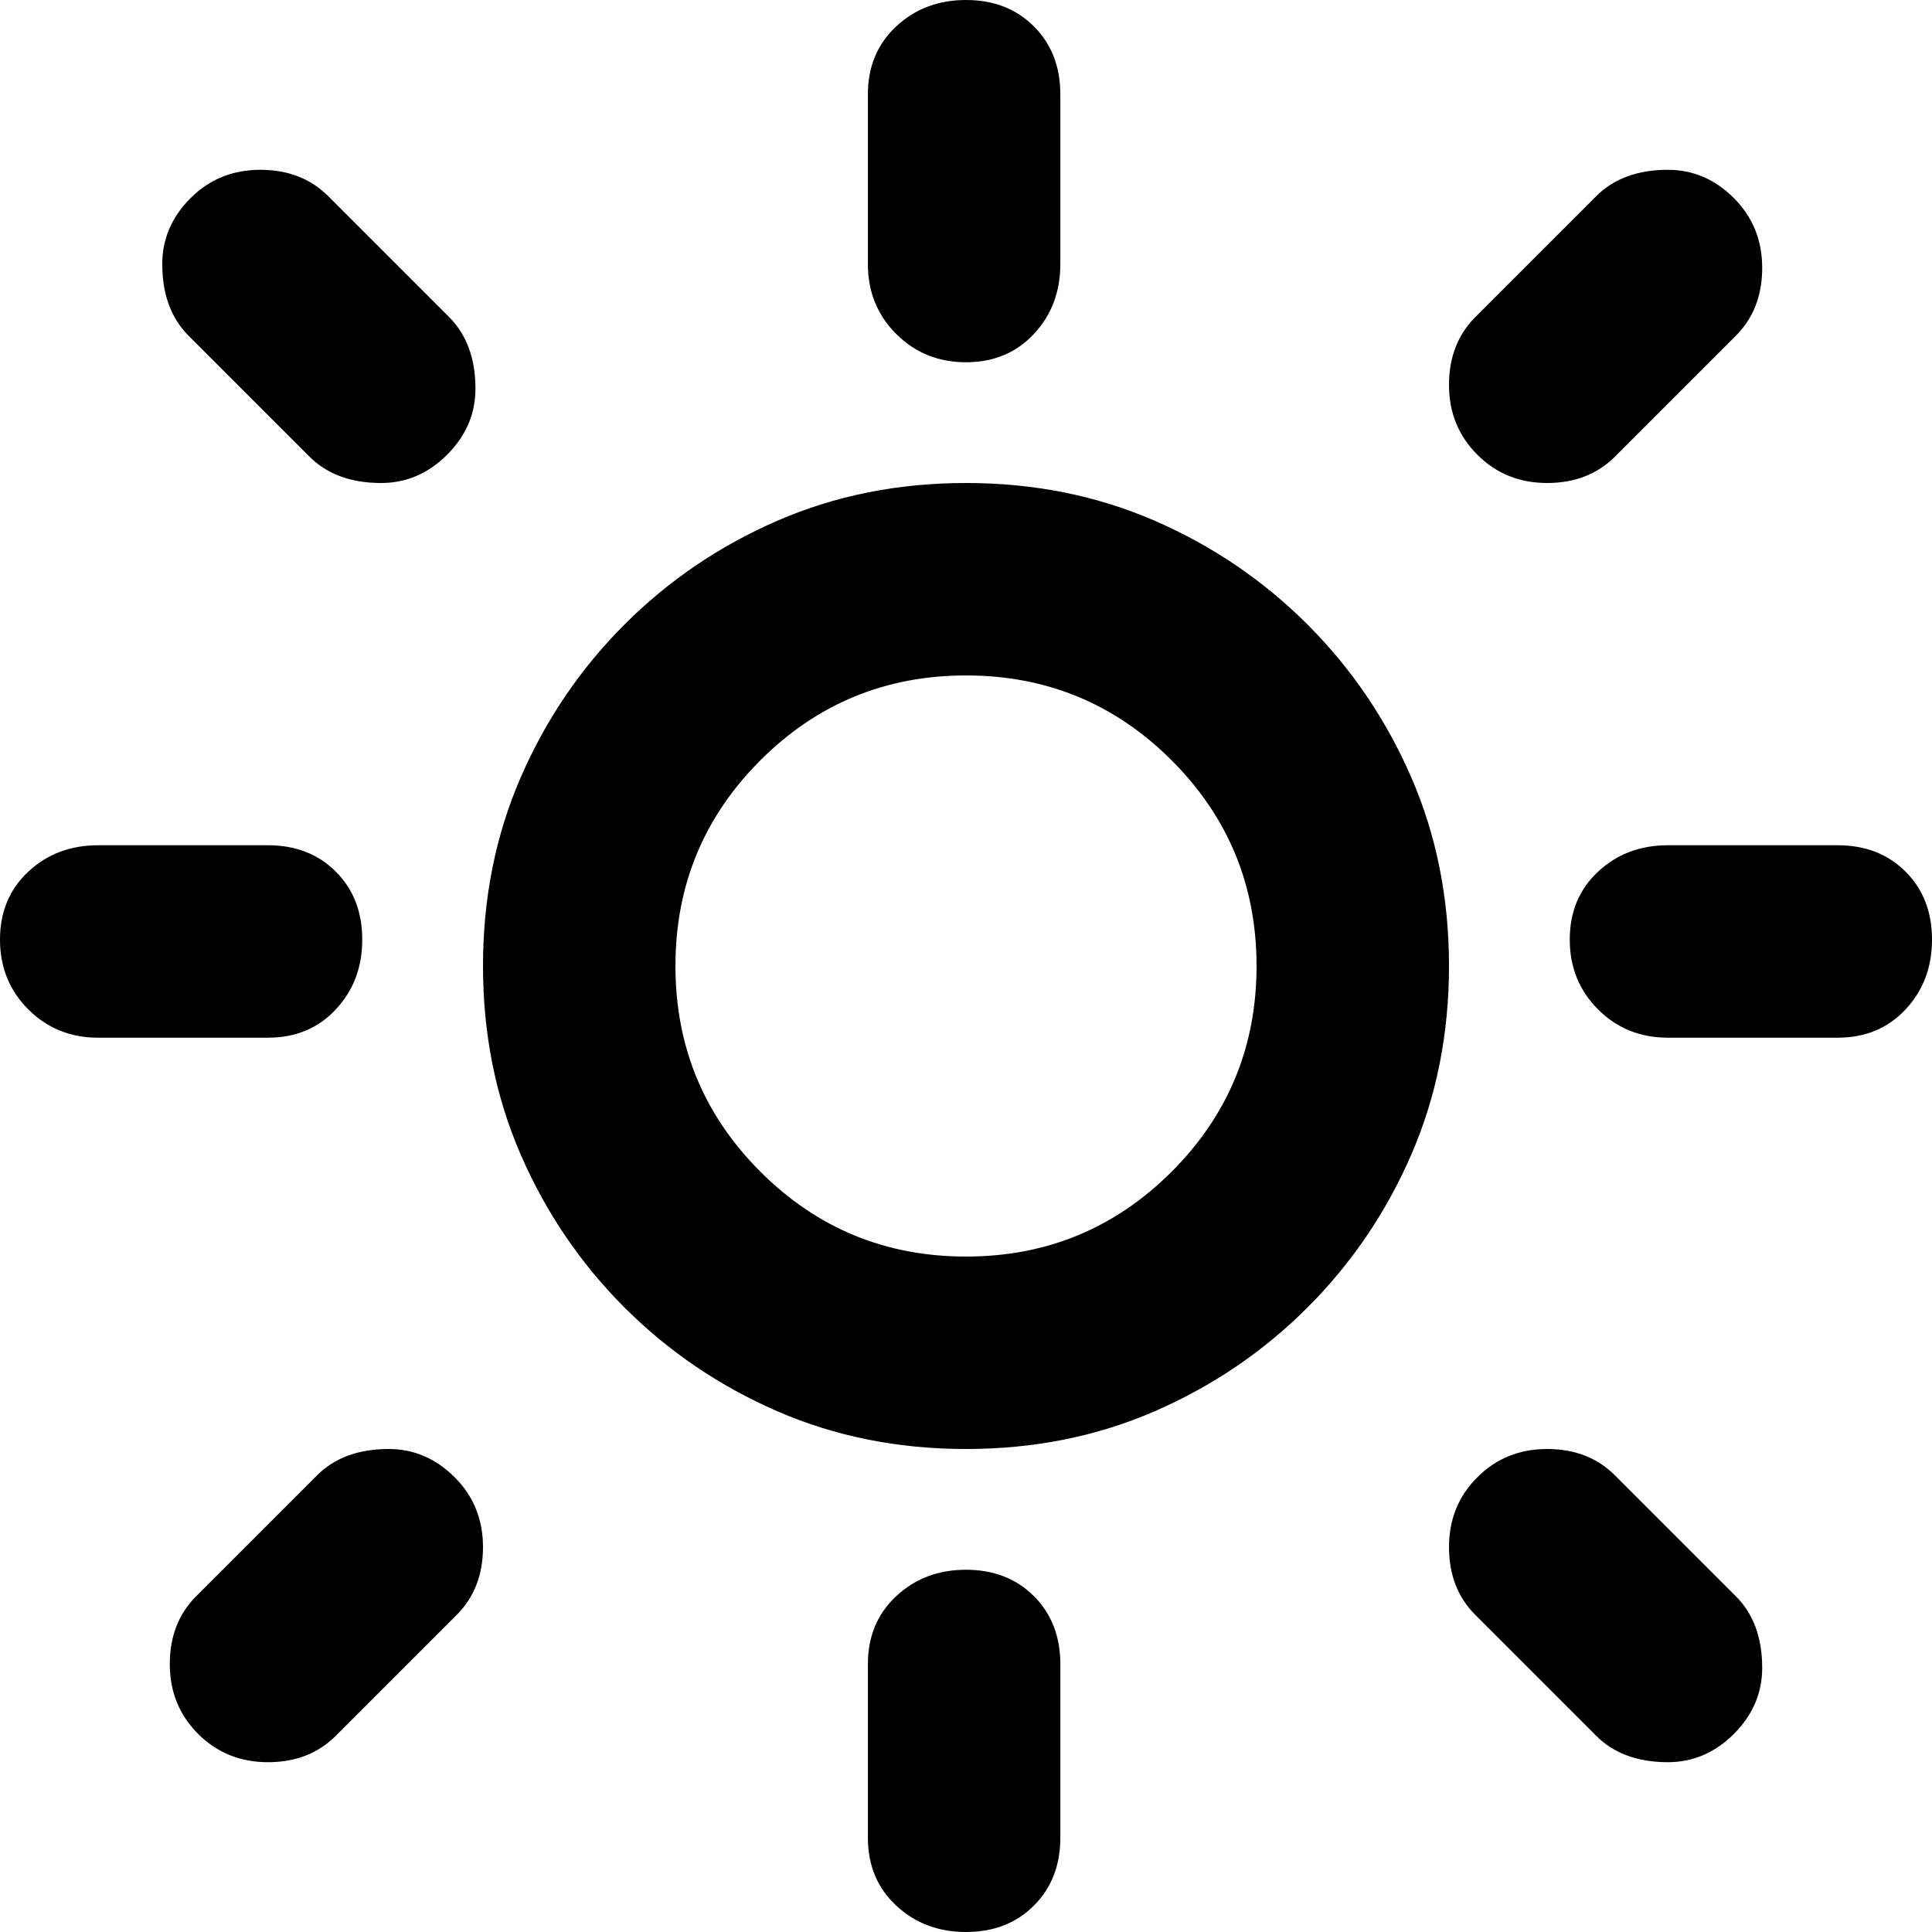 <svg xmlns="http://www.w3.org/2000/svg" viewBox="0 0 512 512">
	<path d="M256 179q-32 0-54.5 22.5T179 256t22.5 54.5T256 333t54.5-22.5T333 256t-22.5-54.5T256 179zM71 467q-11 0-18.5-7.5T45 441t7-18l32-32q7-7 19-7 10 0 17.5 7.5T128 410t-7 18l-32 32q-7 7-18 7zm185 45q-11 0-18.5-7t-7.5-18v-46q0-11 7.5-18t18.5-7 18 7 7 18v46q0 11-7 18t-18 7zM71 275H26q-11 0-18.5-7.5T0 249t7.5-18 18.5-7h45q11 0 18 7t7 18-7 18.5-18 7.5zm371 192q-12 0-19-7l-32-32q-7-7-7-18t7.5-18.5T410 384t18 7l32 32q7 7 7 19 0 10-7.5 17.5T442 467zM101 128q-12 0-19-7L50 89q-7-7-7-19 0-10 7.5-17.5T69 45t18 7l32 32q7 7 7 19 0 10-7.5 17.5T101 128zm155 256q-27 0-50-10t-40.5-27.5T138 306t-10-50 10-50 27.5-40.5T206 138t50-10 50 10 40.5 27.5T374 206t10 50-10 50-27.5 40.5T306 374t-50 10zm154-256q-11 0-18.5-7.5T384 102t7-18l32-32q7-7 19-7 10 0 17.5 7.5T467 71t-7 18l-32 32q-7 7-18 7zm77 147h-45q-11 0-18.5-7.5T416 249t7.5-18 18.5-7h45q11 0 18 7t7 18-7 18.5-18 7.5zM256 96q-11 0-18.5-7.5T230 70V25q0-11 7.5-18T256 0t18 7 7 18v45q0 11-7 18.5T256 96z"/>
</svg>